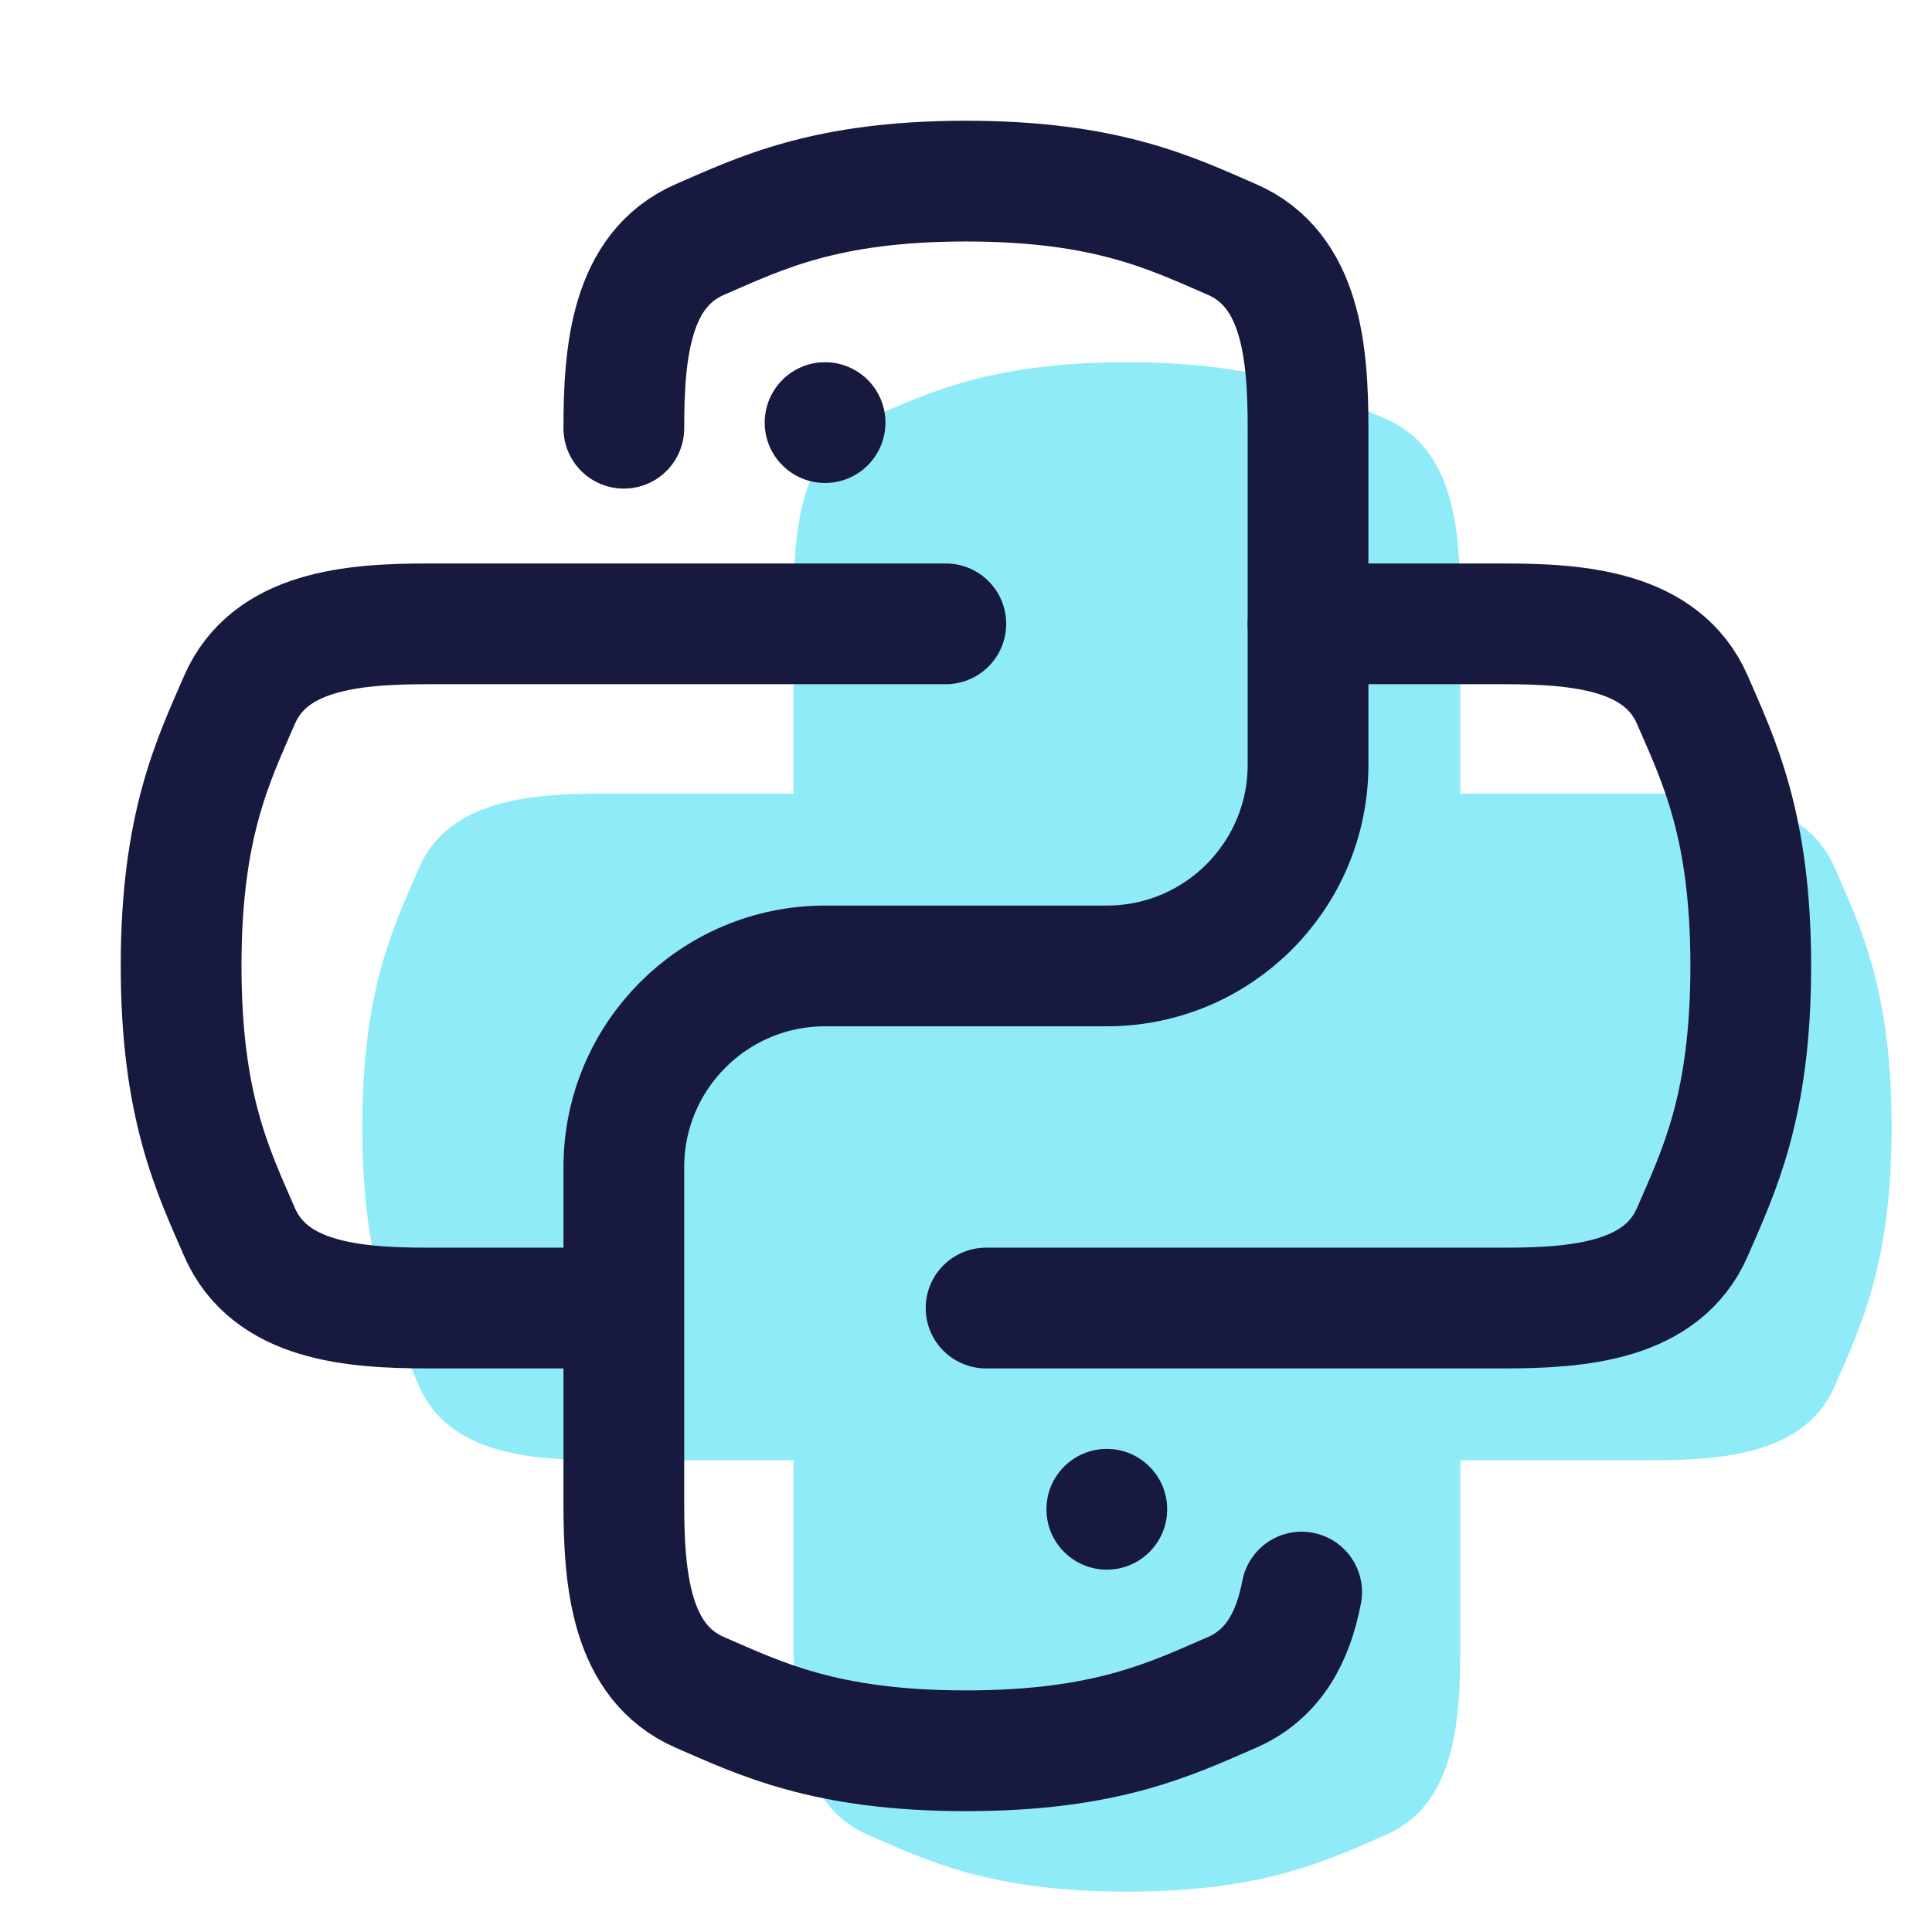 <svg xmlns="http://www.w3.org/2000/svg" xmlns:xlink="http://www.w3.org/1999/xlink" viewBox="0,0,256,256" width="48px" height="48px" fill-rule="nonzero"><g fill="none" fill-rule="nonzero" stroke="none" stroke-width="none" stroke-linecap="none" stroke-linejoin="none" stroke-miterlimit="10" stroke-dasharray="" stroke-dashoffset="0" font-family="none" font-weight="none" font-size="none" text-anchor="none" style="mix-blend-mode: normal"><g transform="scale(5.333,5.333)"><path d="M45.587,21.559c-0.731,-1.676 -2.728,-1.841 -4.57,-1.841h-4.735v-4.735c0,-1.842 -0.166,-3.839 -1.842,-4.57c-1.461,-0.634 -3.03,-1.413 -6.44,-1.413c-3.41,0 -4.979,0.779 -6.44,1.413c-1.676,0.731 -1.842,2.728 -1.842,4.57v4.735h-4.735c-1.841,0 -3.839,0.166 -4.57,1.841c-0.634,1.462 -1.413,3.031 -1.413,6.441c0,3.41 0.779,4.979 1.413,6.44c0.731,1.676 2.728,1.842 4.57,1.842h4.735v4.735c0,1.842 0.166,3.839 1.842,4.57c1.461,0.634 3.03,1.413 6.44,1.413c3.41,0 4.979,-0.779 6.44,-1.413c1.676,-0.731 1.842,-2.728 1.842,-4.57v-4.735h4.735c1.841,0 3.839,-0.166 4.57,-1.842c0.634,-1.461 1.413,-3.03 1.413,-6.44c0,-3.41 -0.779,-4.979 -1.413,-6.441z" fill="#90ebf9" stroke="none" stroke-width="1" stroke-linecap="butt" stroke-linejoin="miter"></path><path d="M32.5,15.5h4.86c1.89,0 3.94,0.17 4.69,1.89c0.65,1.5 1.45,3.11 1.45,6.61c0,3.5 -0.8,5.11 -1.45,6.61c-0.75,1.72 -2.8,1.89 -4.69,1.89h-12.86" fill="none" stroke="#18193f" stroke-width="3" stroke-linecap="round" stroke-linejoin="miter"></path><path d="M15,32.5h-4.36c-1.89,0 -3.94,-0.17 -4.69,-1.89c-0.65,-1.5 -1.45,-3.11 -1.45,-6.61c0,-3.5 0.8,-5.11 1.45,-6.61c0.75,-1.72 2.8,-1.89 4.69,-1.89h12.86" fill="none" stroke="#18193f" stroke-width="3" stroke-linecap="round" stroke-linejoin="miter"></path><path d="M15.5,10.64c0,-1.89 0.17,-3.94 1.89,-4.69c1.5,-0.65 3.11,-1.45 6.61,-1.45c3.5,0 5.11,0.8 6.61,1.45c1.72,0.75 1.89,2.8 1.89,4.69v8.36c0,2.761 -2.239,5 -5,5h-7c-2.761,0 -5,2.239 -5,5v8.36c0,1.89 0.17,3.94 1.89,4.69c1.5,0.65 3.11,1.45 6.61,1.45c3.5,0 5.11,-0.8 6.61,-1.45c1.049,-0.458 1.522,-1.399 1.731,-2.493" fill="none" stroke="#18193f" stroke-width="3" stroke-linecap="round" stroke-linejoin="round"></path><circle cx="20.5" cy="10.5" r="1.5" fill="#18193f" stroke="none" stroke-width="1" stroke-linecap="butt" stroke-linejoin="miter"></circle><circle cx="27.5" cy="37.5" r="1.5" fill="#18193f" stroke="none" stroke-width="1" stroke-linecap="butt" stroke-linejoin="miter"></circle></g></g></svg>